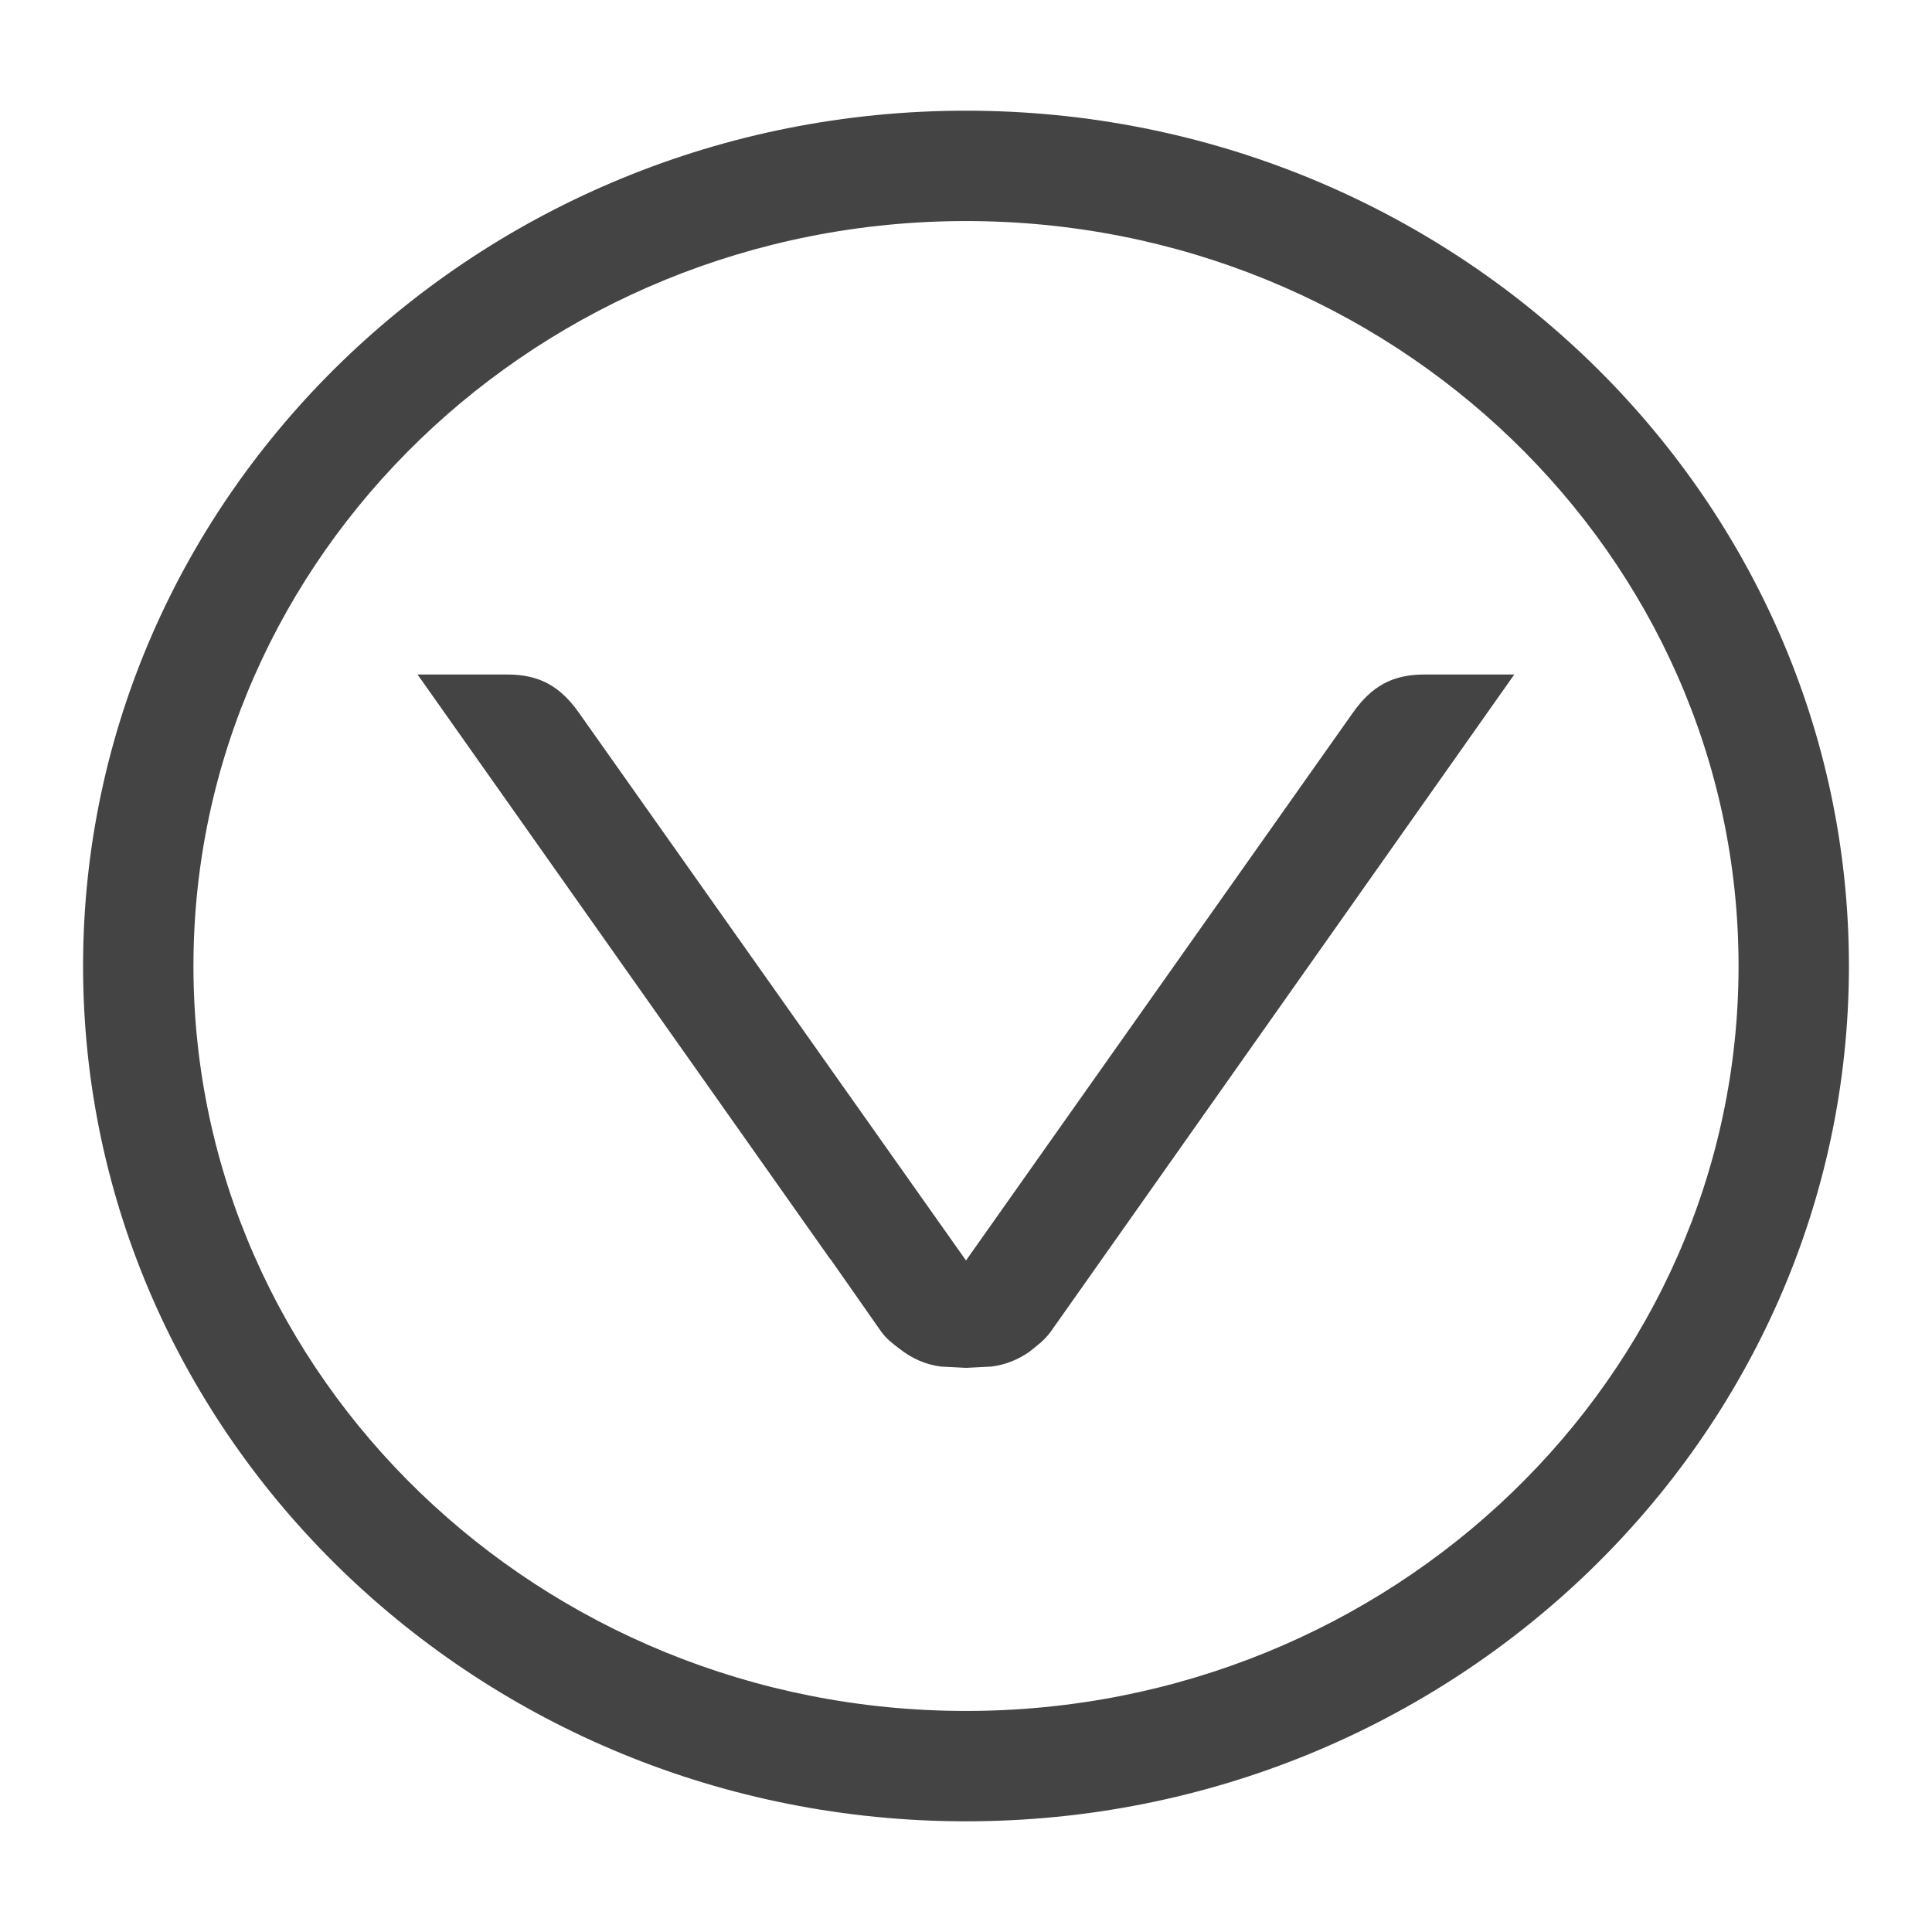 <!-- Generated by IcoMoon.io -->
<svg version="1.1" xmlns="http://www.w3.org/2000/svg" width="24" height="24" viewBox="0 0 24 24">
<title>arrow-down-circle</title>
<path fill="#444" d="M12 22.625c6.047 0 10.968-4.768 10.968-10.625s-4.92-10.625-10.968-10.625-10.968 4.768-10.968 10.625 4.92 10.625 10.968 10.625zM12 2.746c5.291 0 9.597 4.15 9.597 9.254s-4.306 9.254-9.597 9.254c-5.292 0-9.597-4.15-9.597-9.254s4.306-9.254 9.597-9.254zM13.058 16.535c-0.082 0.115-0.176 0.181-0.267 0.254l0.001 0.001c-0.141 0.096-0.293 0.163-0.476 0.186l-0.315 0.016-0.314-0.016c-0.2-0.026-0.366-0.106-0.514-0.222-0.079-0.060-0.158-0.118-0.228-0.214l-0.629-0.899h-0.003l-5.126-7.262h1.115c0.4 0 0.658 0.147 0.89 0.476l4.808 6.803 4.805-6.803c0.232-0.328 0.488-0.476 0.89-0.476h1.116l-5.753 8.156z"></path>
</svg>
